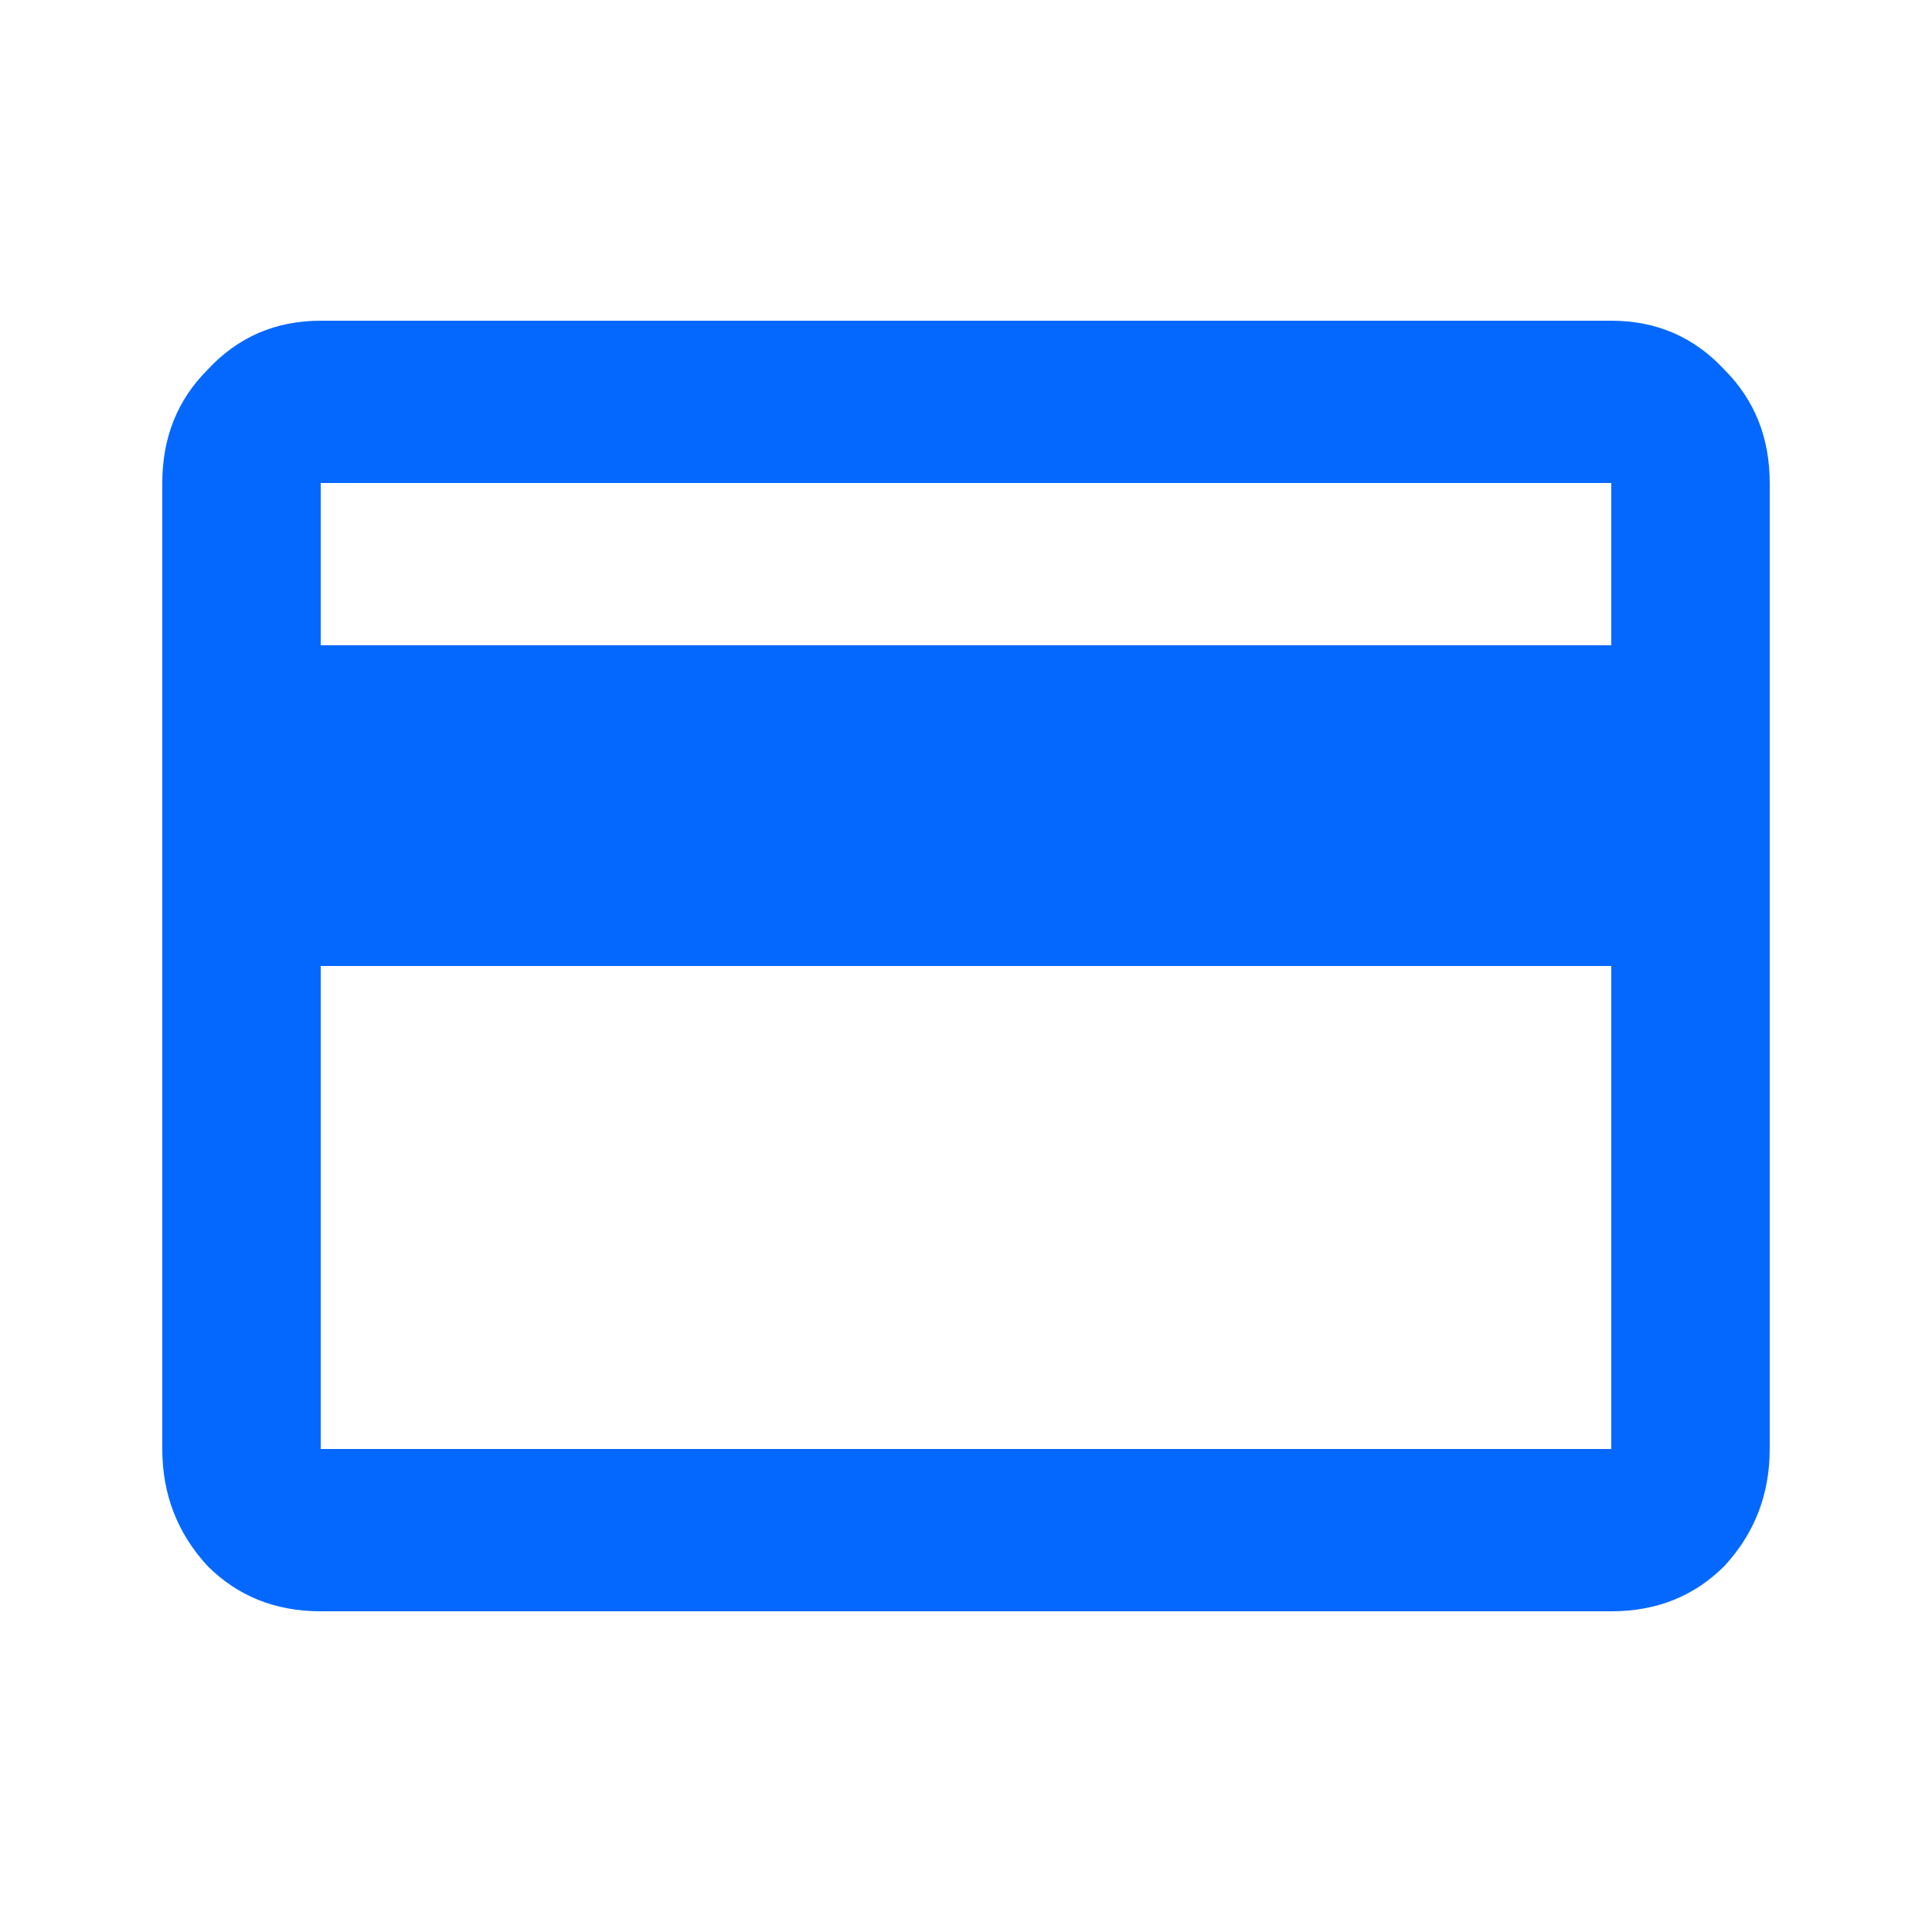 <svg width="16" height="16" viewBox="0 0 16 16" fill="none" xmlns="http://www.w3.org/2000/svg">
<path d="M13.344 5.344V4H2.656V5.344H13.344ZM13.344 12V8H2.656V12H13.344ZM13.344 2.656C13.719 2.656 14.031 2.792 14.281 3.062C14.531 3.312 14.656 3.625 14.656 4V12C14.656 12.375 14.531 12.698 14.281 12.969C14.031 13.219 13.719 13.344 13.344 13.344H2.656C2.281 13.344 1.969 13.219 1.719 12.969C1.469 12.698 1.344 12.375 1.344 12V4C1.344 3.625 1.469 3.312 1.719 3.062C1.969 2.792 2.281 2.656 2.656 2.656H13.344Z" fill="#0468FF"/>
</svg>

